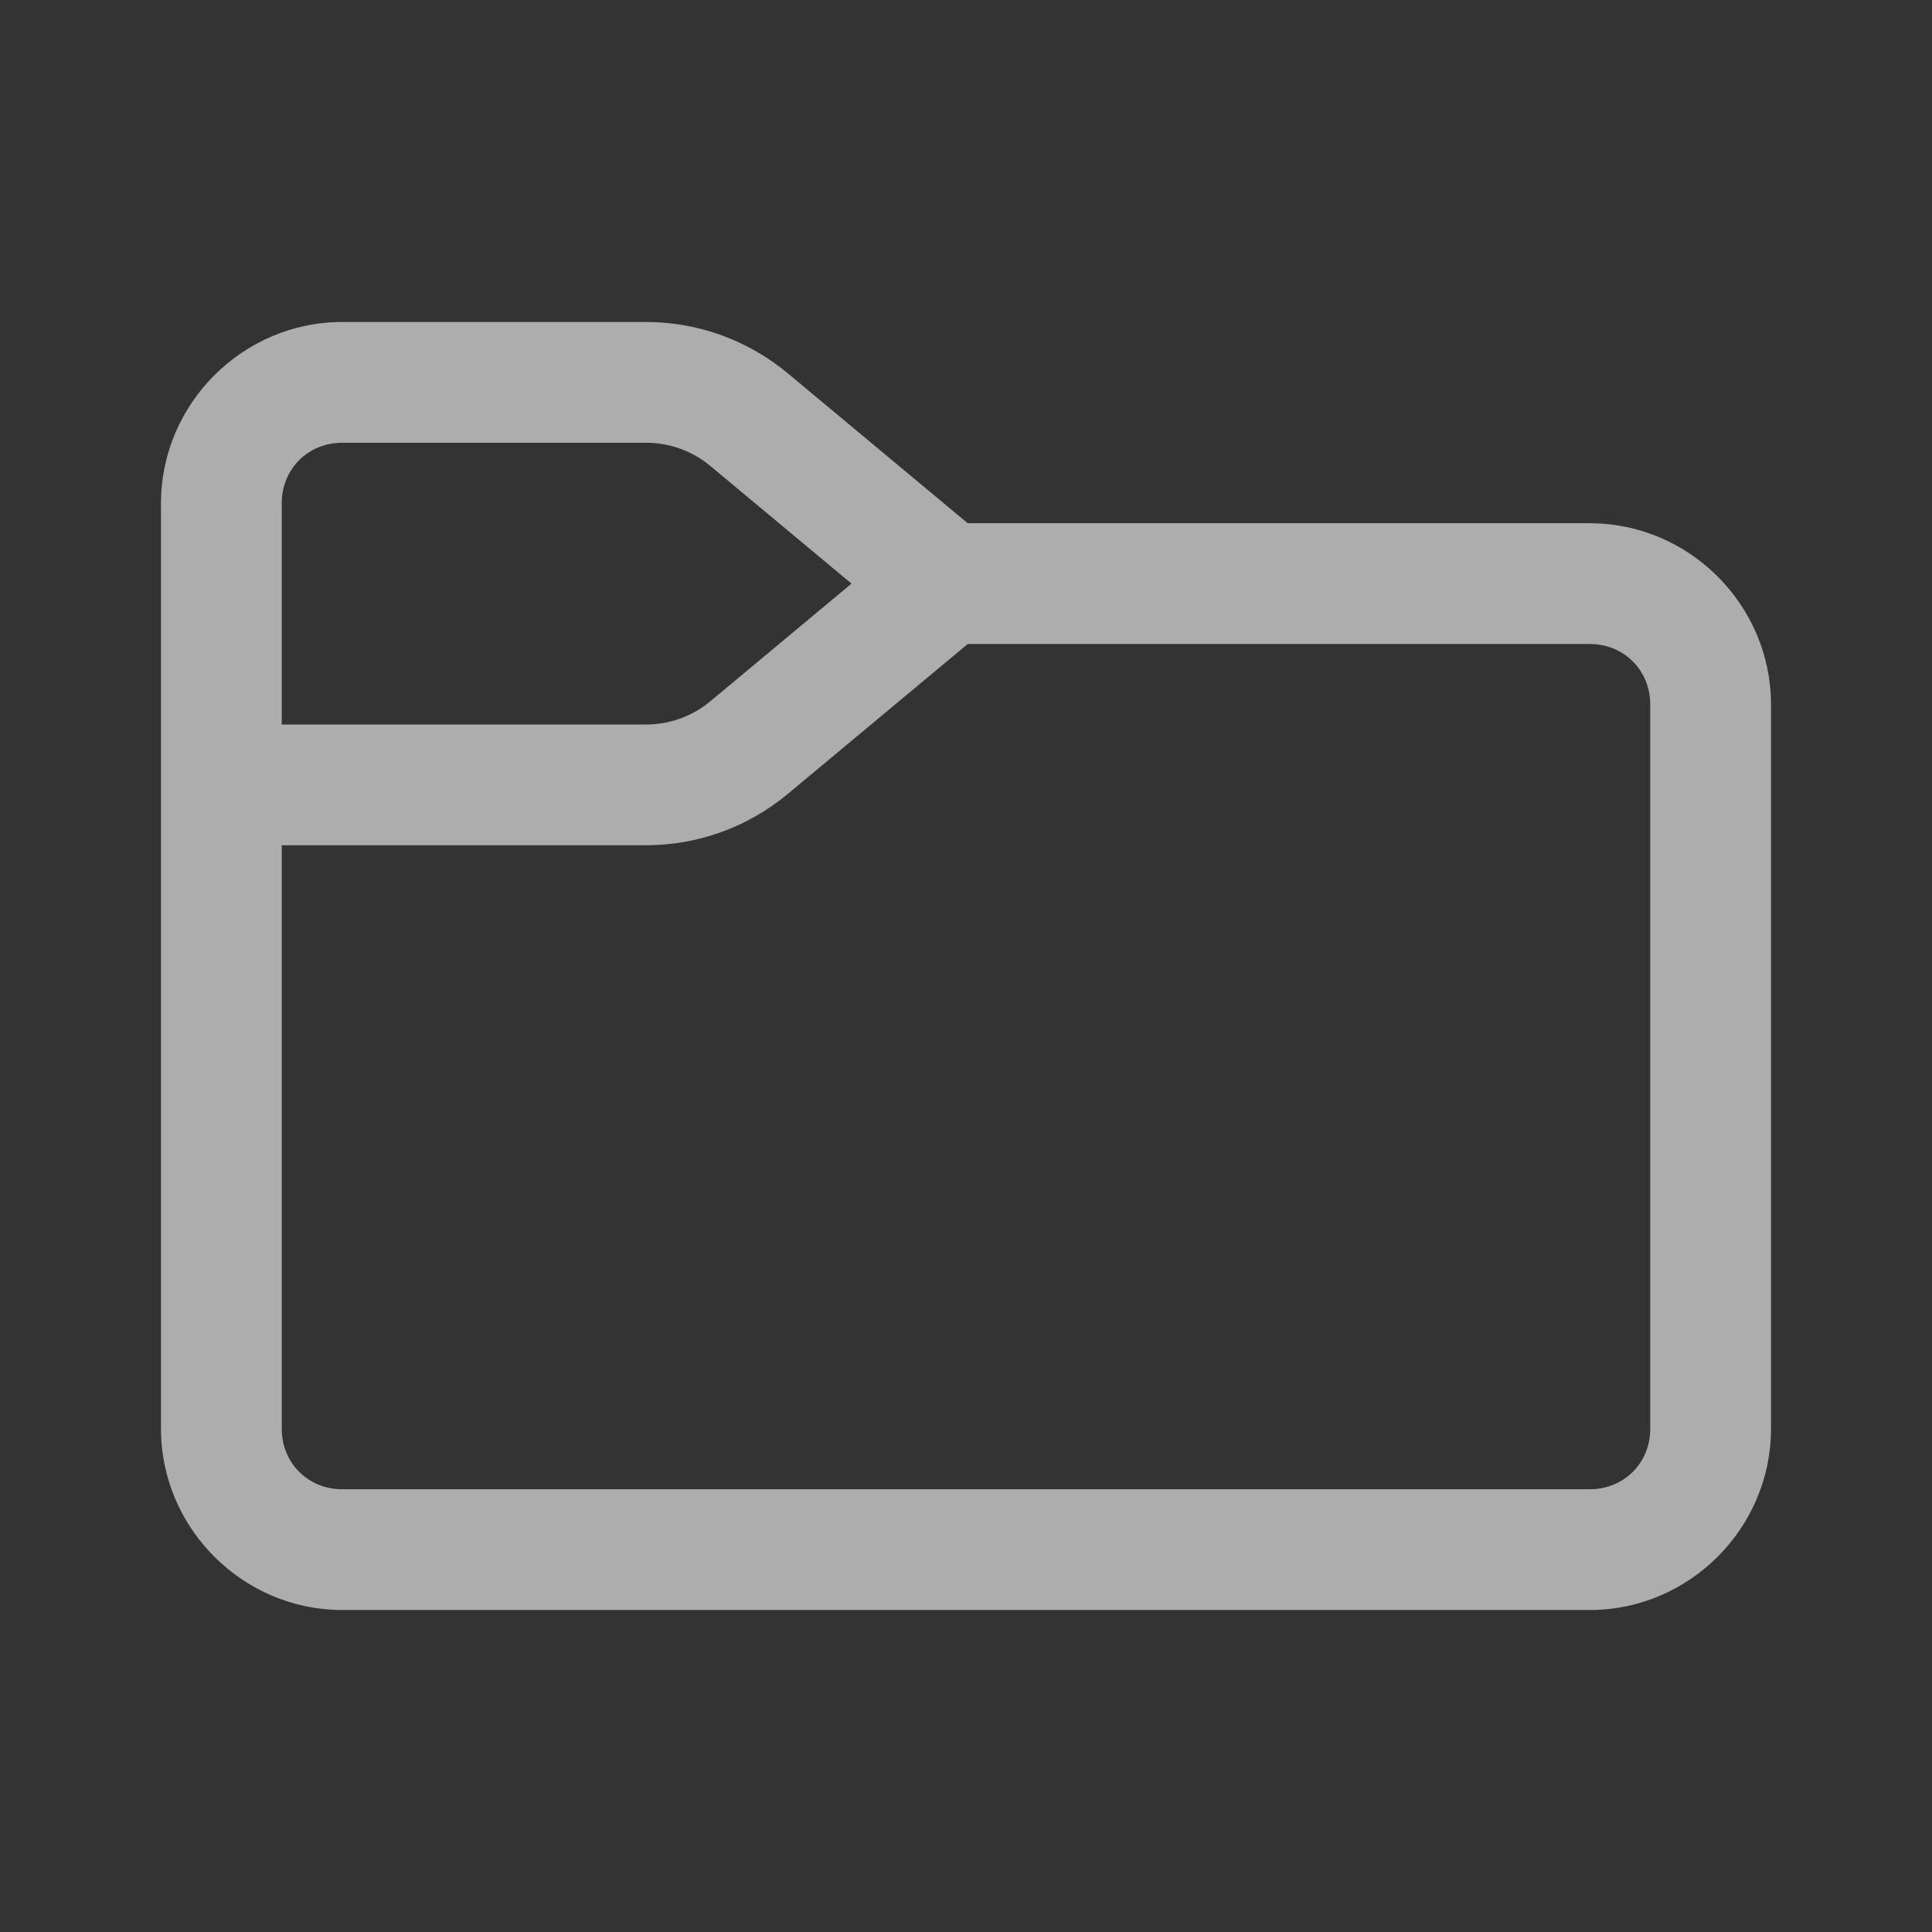 <svg xmlns="http://www.w3.org/2000/svg" x="0px" y="0px" width="24" height="24" fill="rgba(255, 255, 255, 0.6)" viewBox="0 0 48 48">
<rect x="0" y="0" width="48" height="48" fill="#333333" stroke="none"/>
<path d="M 8.5 8 C 6.032 8 4 10.032 4 12.5 L 4 35.5 C 4 37.968 6.032 40 8.5 40 L 39.5 40 C 41.968 40 44 37.968 44 35.5 L 44 17.5 C 44 15.032 41.968 13 39.5 13 L 24.043 13 L 19.572 9.275 C 18.584 8.452 17.339 8 16.053 8 L 8.5 8 z M 8.5 11 L 16.053 11 C 16.638 11 17.203 11.205 17.652 11.58 L 21.156 14.5 L 17.652 17.42 C 17.203 17.795 16.638 18 16.053 18 L 7 18 L 7 12.5 C 7 11.654 7.654 11 8.5 11 z M 24.043 16 L 39.5 16 C 40.346 16 41 16.654 41 17.5 L 41 35.5 C 41 36.346 40.346 37 39.5 37 L 8.5 37 C 7.654 37 7 36.346 7 35.5 L 7 21 L 16.053 21 C 17.339 21 18.584 20.548 19.572 19.725 L 24.043 16 z"></path>
</svg>
